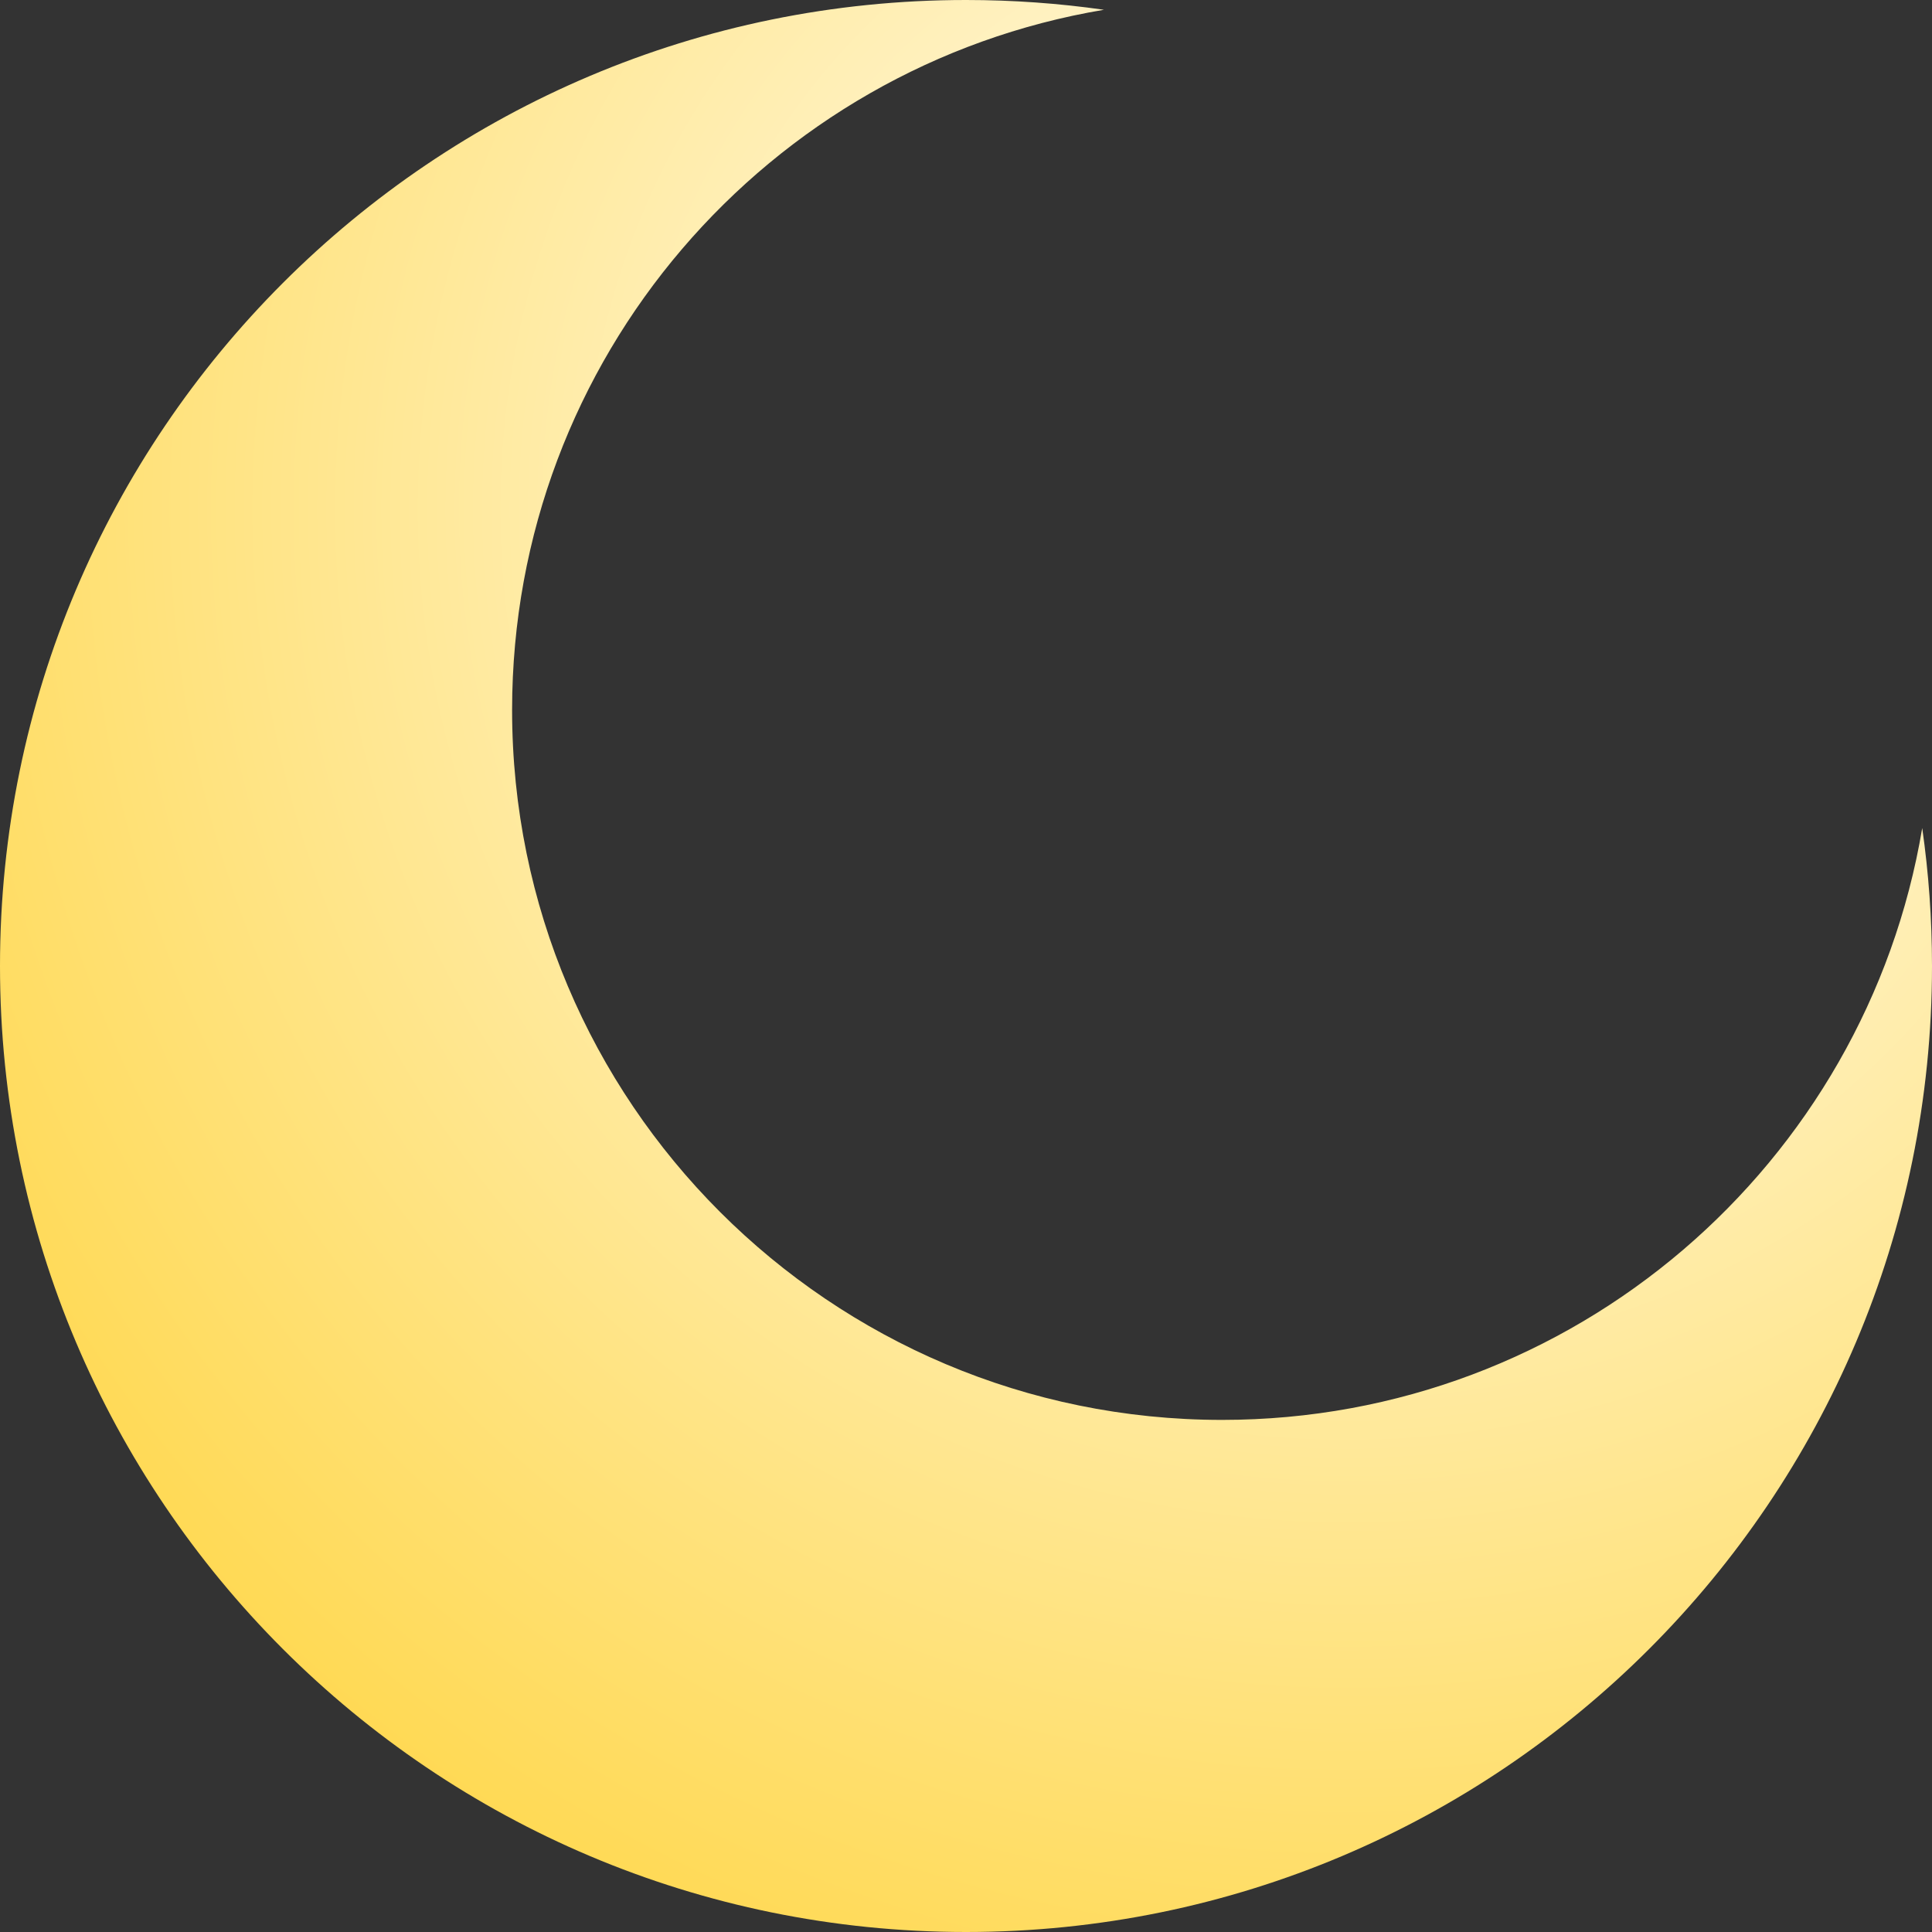 <svg width="166" height="166" viewBox="0 0 166 166" fill="none" xmlns="http://www.w3.org/2000/svg">
<rect x="0" y="0" width="166" height="166" fill="#333333" stroke="none"/>
<path fill-rule="evenodd" clip-rule="evenodd" d="M83 166C128.84 166 166 128.84 166 83C166 78.975 165.714 75.018 165.16 71.147C160.328 100.006 135.233 122 105 122C71.311 122 44 94.689 44 61C44 30.767 65.993 5.672 94.853 0.84C90.982 0.286 87.025 0 83 0C37.16 0 0 37.16 0 83C0 128.84 37.16 166 83 166Z" fill="url(#paint0_radial_1196_764)"/>
<defs>
<radialGradient id="paint0_radial_1196_764" cx="0" cy="0" r="1" gradientUnits="userSpaceOnUse" gradientTransform="translate(116.402 42.917) rotate(127.112) scale(141.334)">
<stop stop-color="white"/>
<stop offset="1" stop-color="#FFD84F"/>
</radialGradient>
</defs>
</svg>
